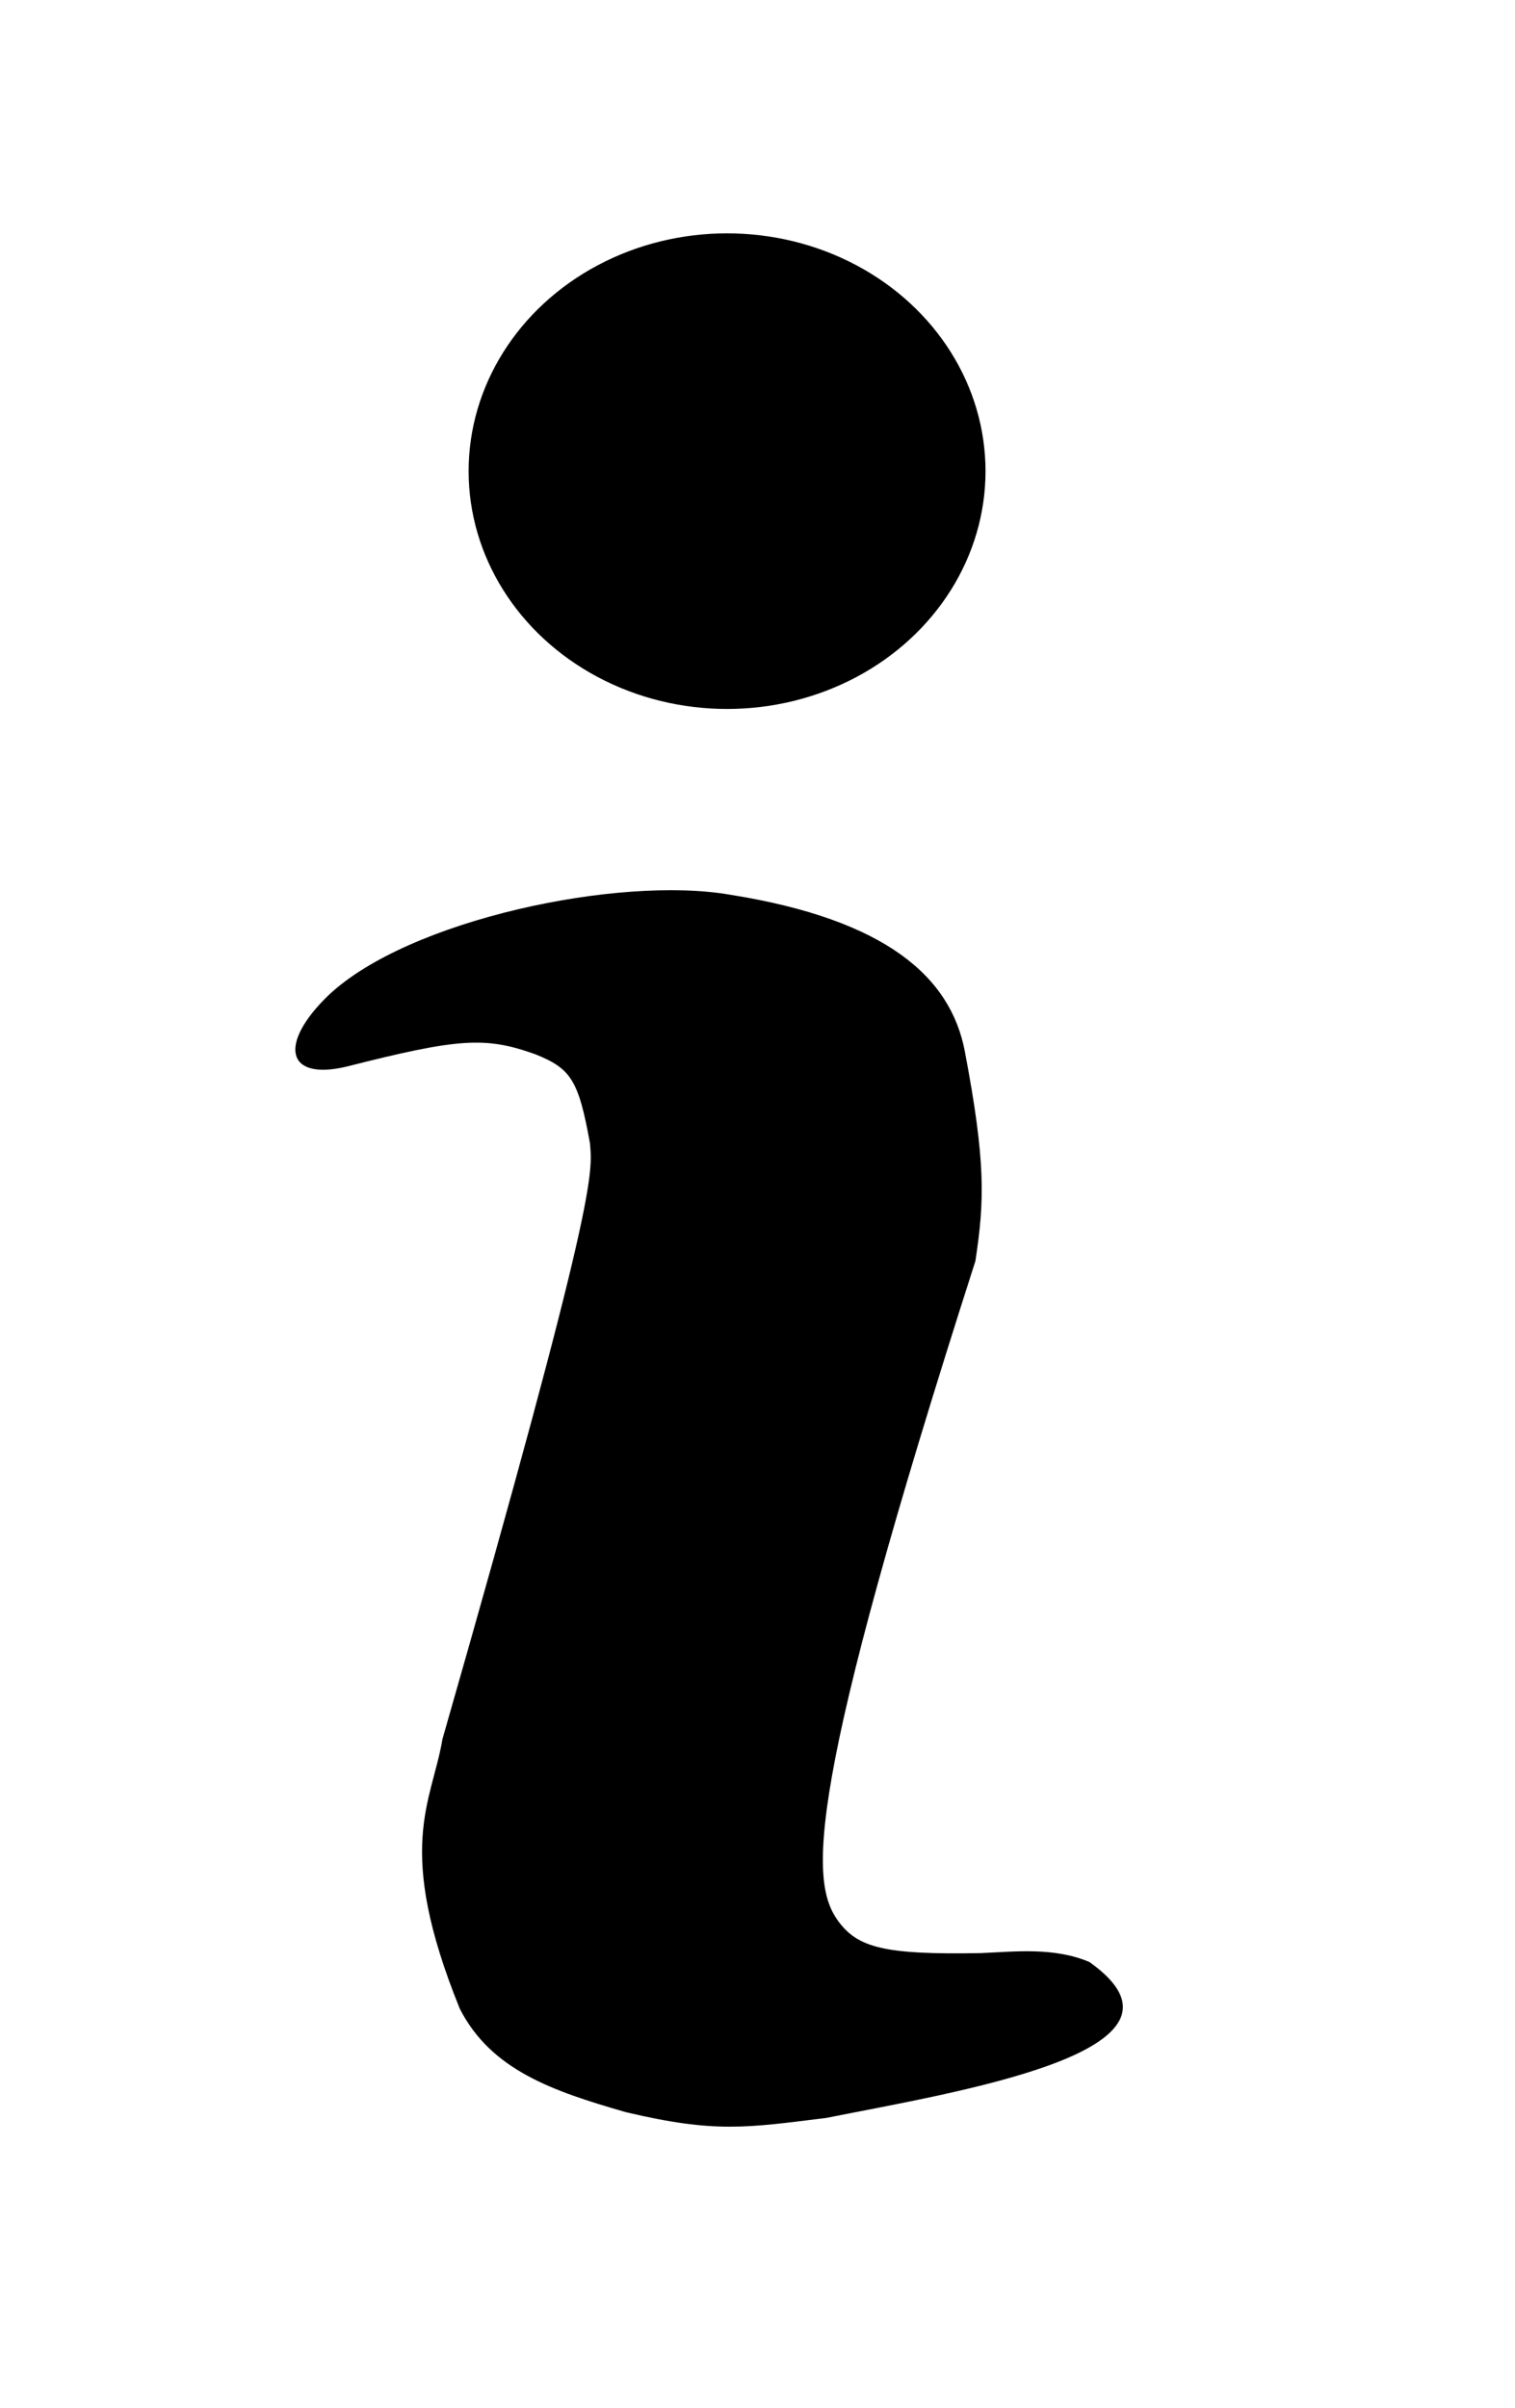 <svg width="850" height="1350" xmlns="http://www.w3.org/2000/svg" preserveAspectRatio="xMidYMid meet">
    <g>
        <path d="m351.081,1184.251c-41.5,-11.917 -75.583,-23.75 -93.084,-57.917c-36.833,-90.668 -15.75,-115.583 -9.75,-151.25c87.417,-305 84.167,-317.333 82.75,-334.084c-6.417,-35.583 -10.75,-41.916 -30.75,-49.916c-28,-10 -43,-9 -106,7c-34,8 -38,-13 -10,-40c44.913,-42.5 163.082,-67.25 225.417,-56.417c88,14 123.583,46.417 131.583,87.417c12,63 11.083,84.499 6,118c-96,299 -93,348 -77,370c11,15 26,19 80,18c19.5,-0.833 41.083,-3.417 61,5c70.505,50.083 -75.665,73 -147.666,87.417c-44.584,5.5 -62.249,8.667 -112.5,-3.25z"/>
        <ellipse cx="407.925" cy="264.173" rx="145.003" ry="133.336"/>
    </g>
</svg>
